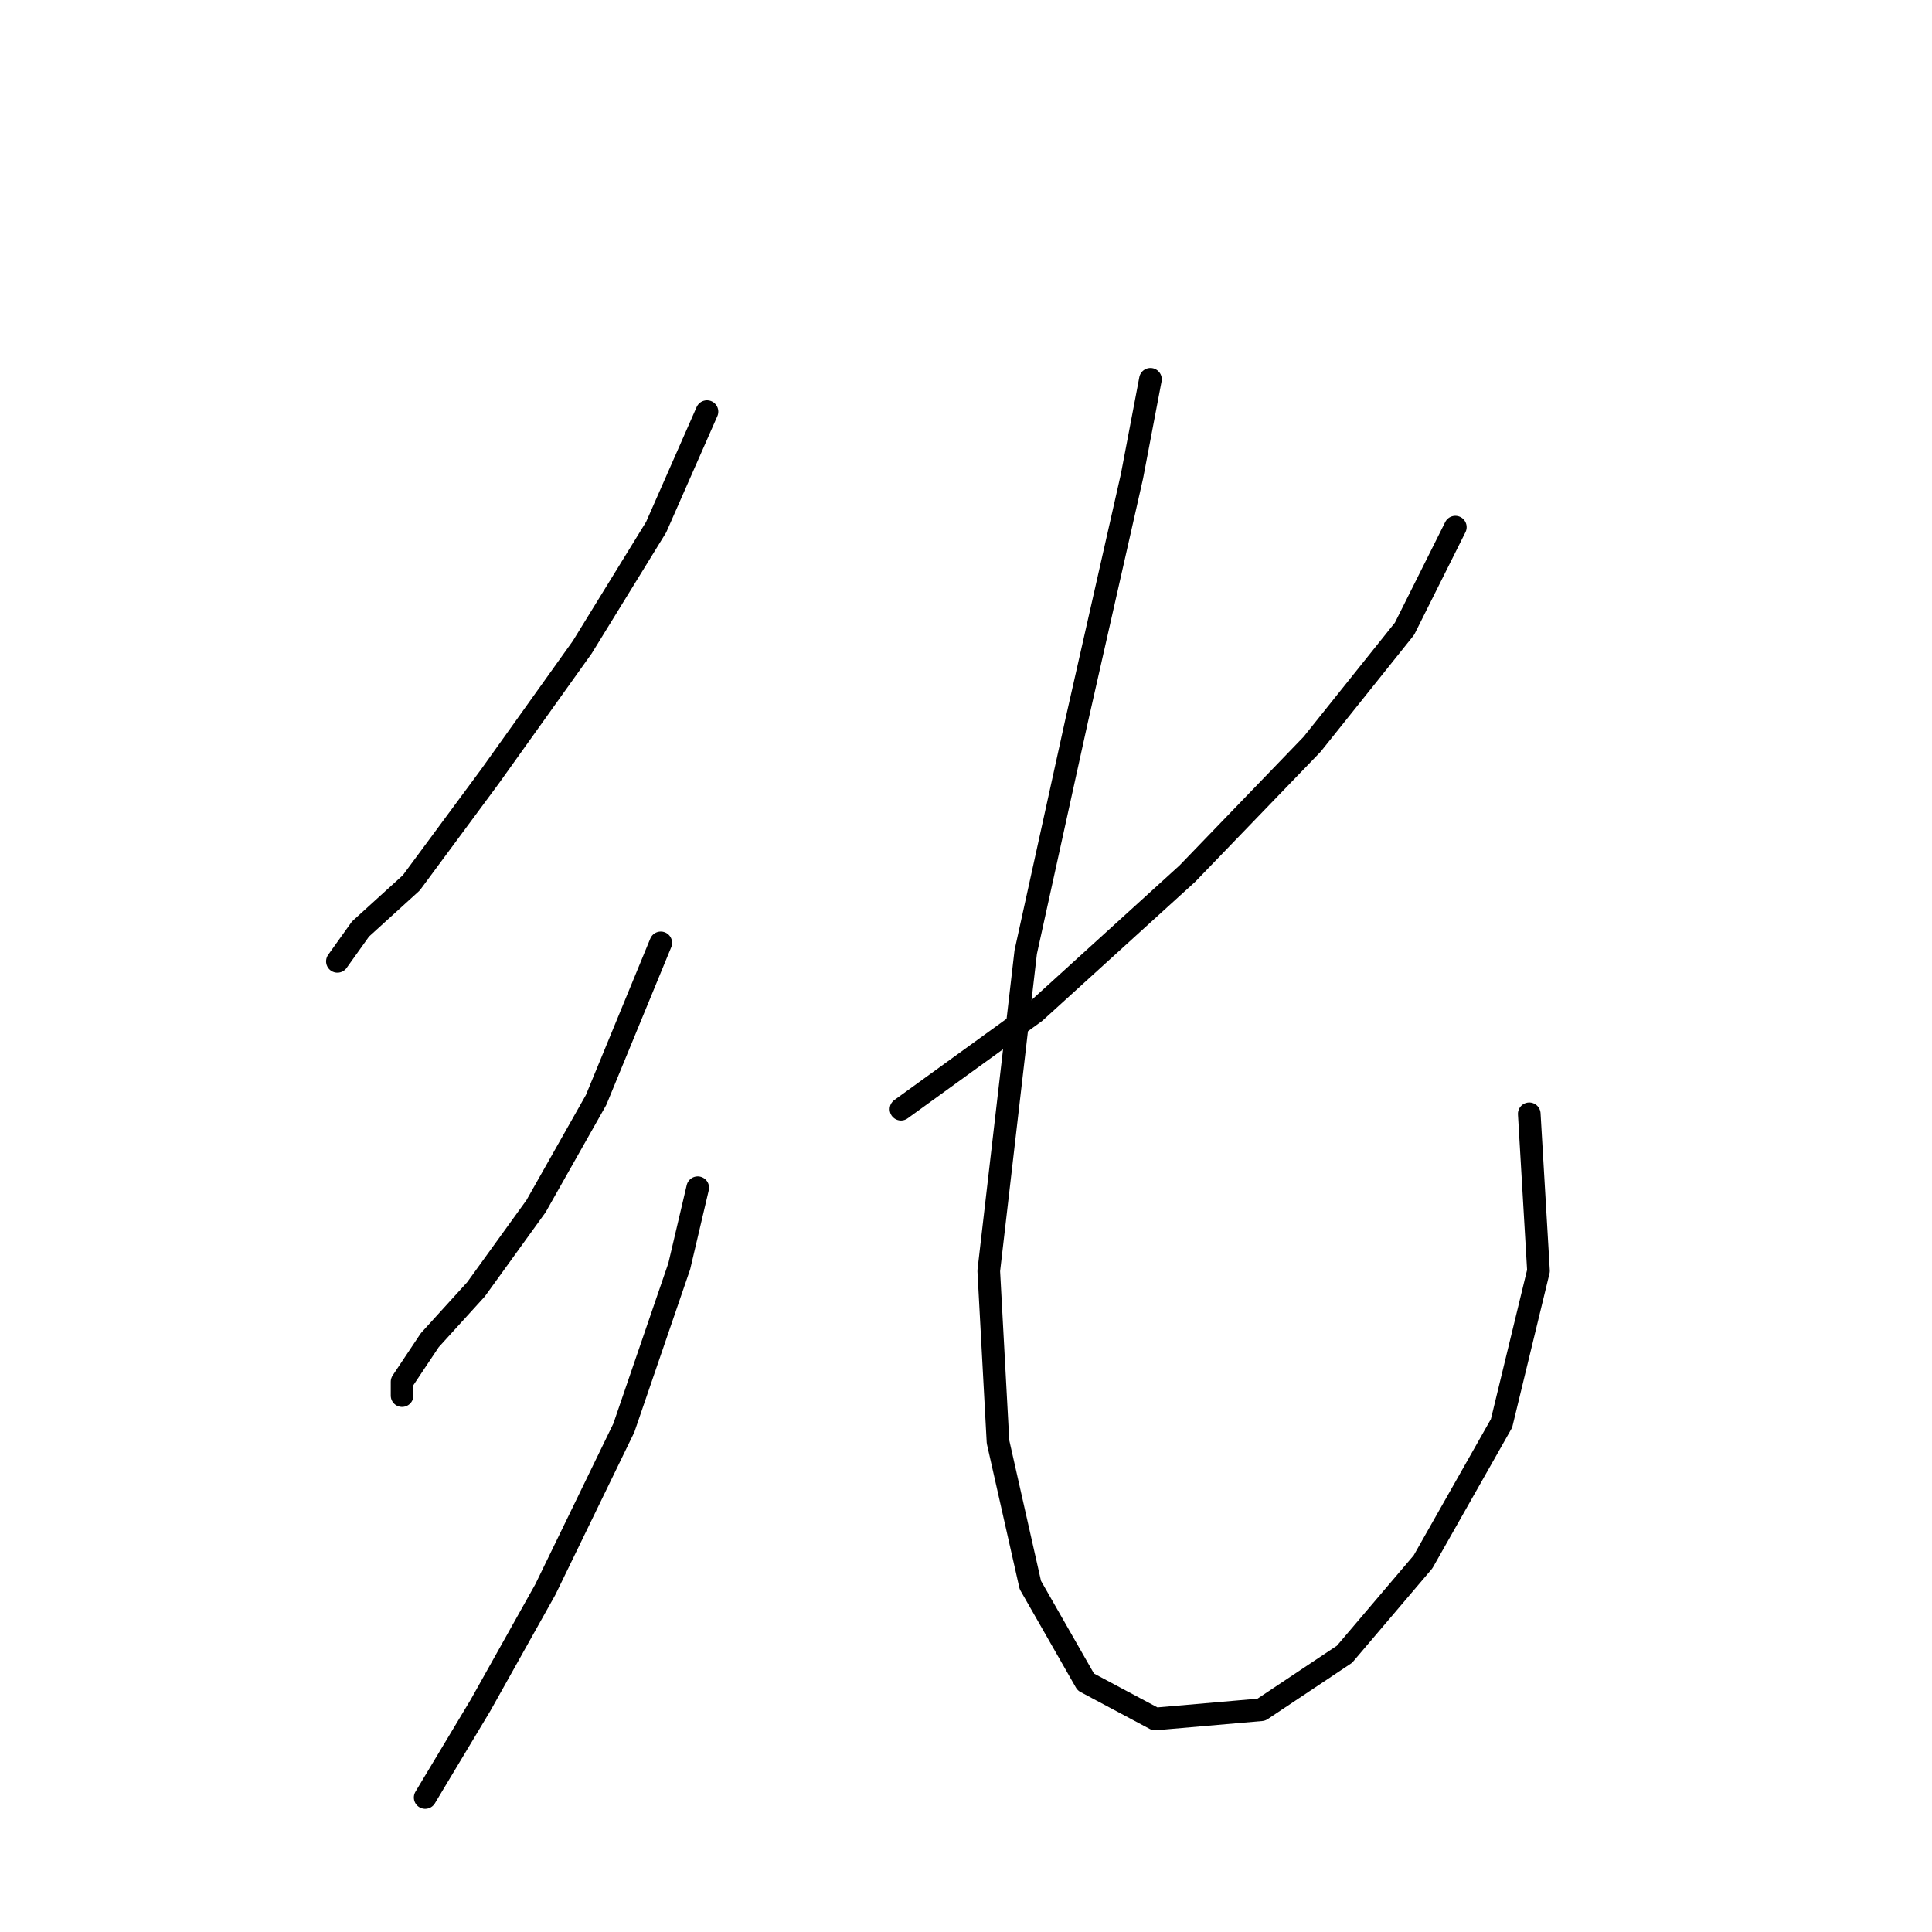 <?xml version="1.0" standalone="no"?>
    <svg width="256" height="256" xmlns="http://www.w3.org/2000/svg" version="1.1">
    <polyline stroke="black" stroke-width="3" stroke-linecap="round" fill="transparent" stroke-linejoin="round" points="93.677 54.544 86.943 69.847 77.149 85.762 64.907 102.901 54.501 116.979 47.768 123.1 44.707 127.385 44.707 127.385 " />
        <polyline stroke="black" stroke-width="3" stroke-linecap="round" fill="transparent" stroke-linejoin="round" points="87.555 124.937 78.986 145.749 71.028 159.827 63.071 170.845 56.95 177.579 53.277 183.088 53.277 184.924 53.277 184.924 " />
        <polyline stroke="black" stroke-width="3" stroke-linecap="round" fill="transparent" stroke-linejoin="round" points="92.452 157.379 90.004 167.785 82.659 189.209 72.253 210.633 63.683 225.936 56.338 238.178 56.338 238.178 " />
        <polyline stroke="black" stroke-width="3" stroke-linecap="round" fill="transparent" stroke-linejoin="round" points="192.839 69.847 186.106 83.313 173.863 98.616 157.336 115.755 137.137 134.119 119.385 146.973 119.385 146.973 " />
        <polyline stroke="black" stroke-width="3" stroke-linecap="round" fill="transparent" stroke-linejoin="round" points="152.439 50.259 149.991 63.113 142.646 95.555 135.912 126.161 131.015 168.397 132.24 191.045 136.524 210.021 143.87 222.875 153.052 227.772 167.13 226.548 178.148 219.202 188.554 206.96 198.96 188.597 203.857 168.397 202.633 147.585 202.633 147.585 " />
        </svg>